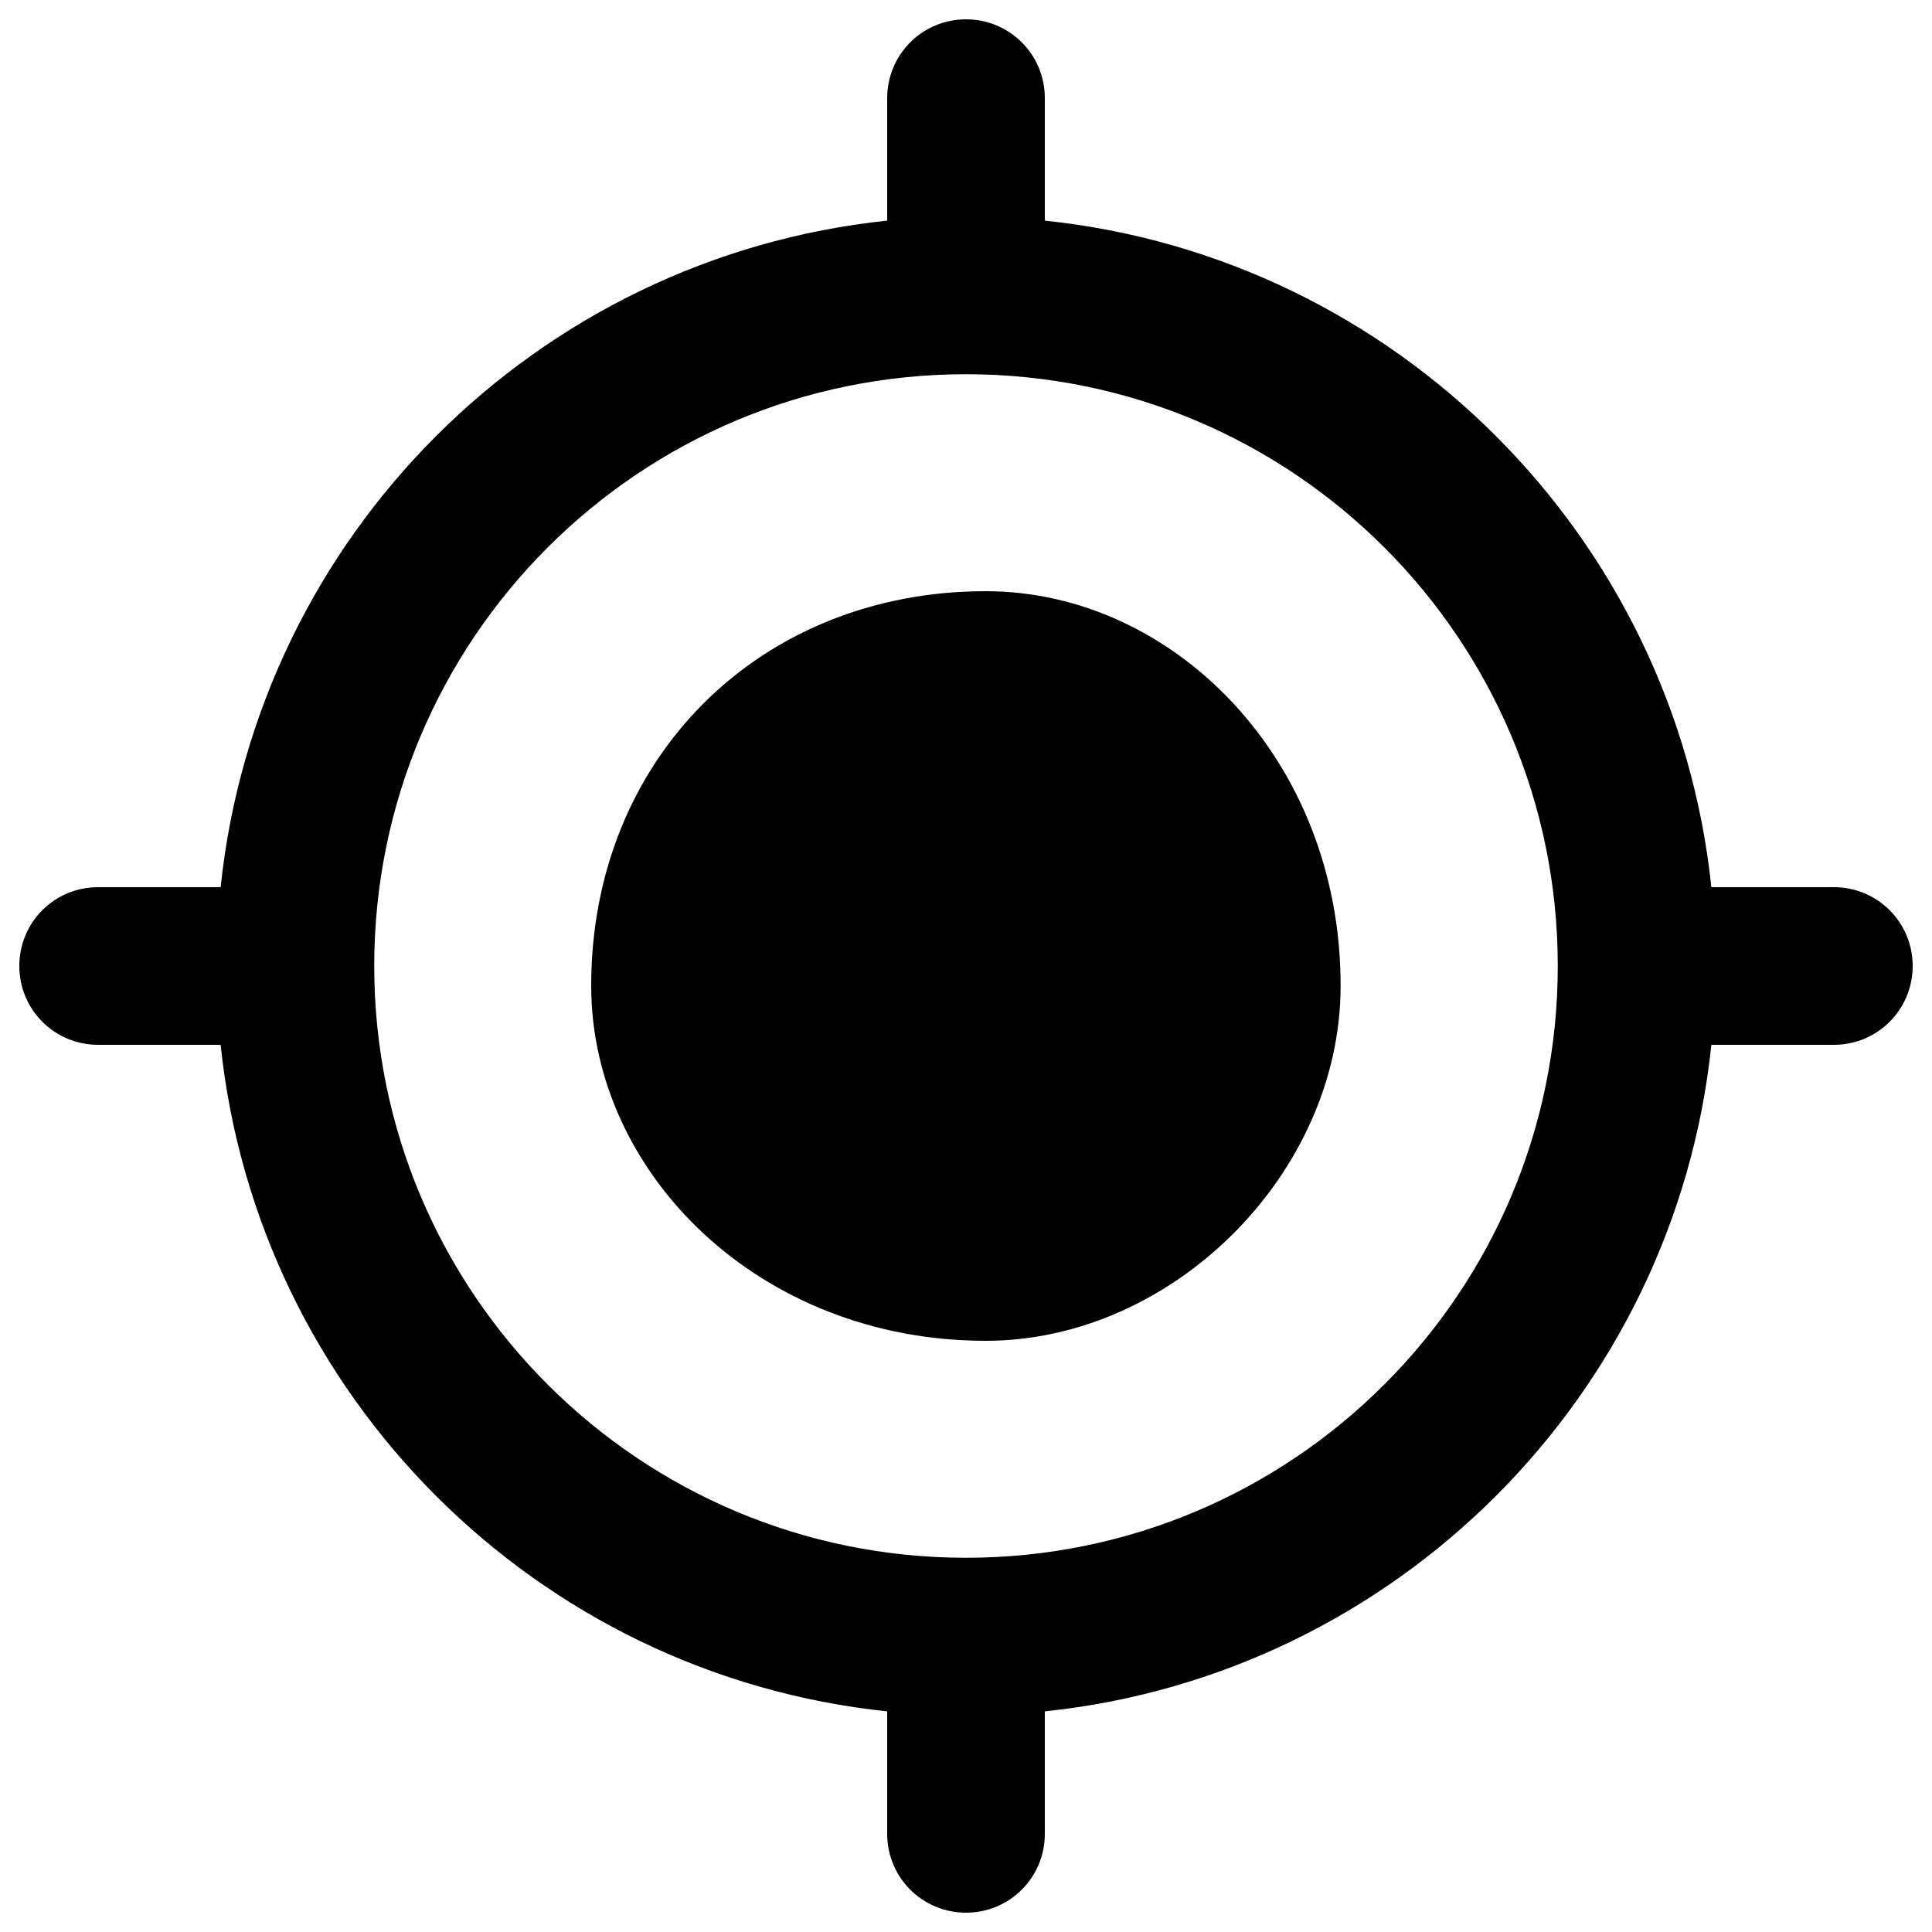 <?xml version="1.0" encoding="utf-8"?>
<!-- Svg Vector Icons : http://www.onlinewebfonts.com/icon -->
<!DOCTYPE svg PUBLIC "-//W3C//DTD SVG 1.1//EN" "http://www.w3.org/Graphics/SVG/1.1/DTD/svg11.dtd">
<svg version="1.1" xmlns="http://www.w3.org/2000/svg" xmlns:xlink="http://www.w3.org/1999/xlink" x="0px" y="0px" viewBox="0 0 1000 1000" enable-background="new 0 0 1000 1000" xml:space="preserve">
<g><path d="M885.8,459.2c-19-181.6-163.3-326-345-345V50.8c0-22.7-18.3-40.8-40.8-40.8c-22.7,0-40.8,18.3-40.8,40.8v63.4l0,0c-181.6,19-326,163.3-345,345l0,0H50.8C28.1,459.2,10,477.4,10,500c0,22.7,18.3,40.8,40.8,40.8h63.4c19,181.6,163.3,326,345,345l0,0v63.4c0,22.7,18.3,40.8,40.8,40.8c22.7,0,40.8-18.3,40.8-40.8v-63.4c181.6-19,326-163.3,345-345h63.4c22.7,0,40.8-18.3,40.8-40.8c0-22.7-18.3-40.8-40.8-40.8H885.8L885.8,459.2L885.8,459.2z M500,806.3c-169.1,0-306.3-137.1-306.3-306.3c0-169.1,137.1-306.3,306.3-306.3S806.3,330.9,806.3,500C806.3,669.1,669.1,806.3,500,806.3L500,806.3L500,806.3z M510.2,694c96.9,0,183.7-86.8,183.7-183.7C694,392.9,607.1,306,510.2,306C392.9,306,306,392.9,306,510.2C306,607.1,392.9,694,510.2,694L510.2,694z"/></g>
</svg>